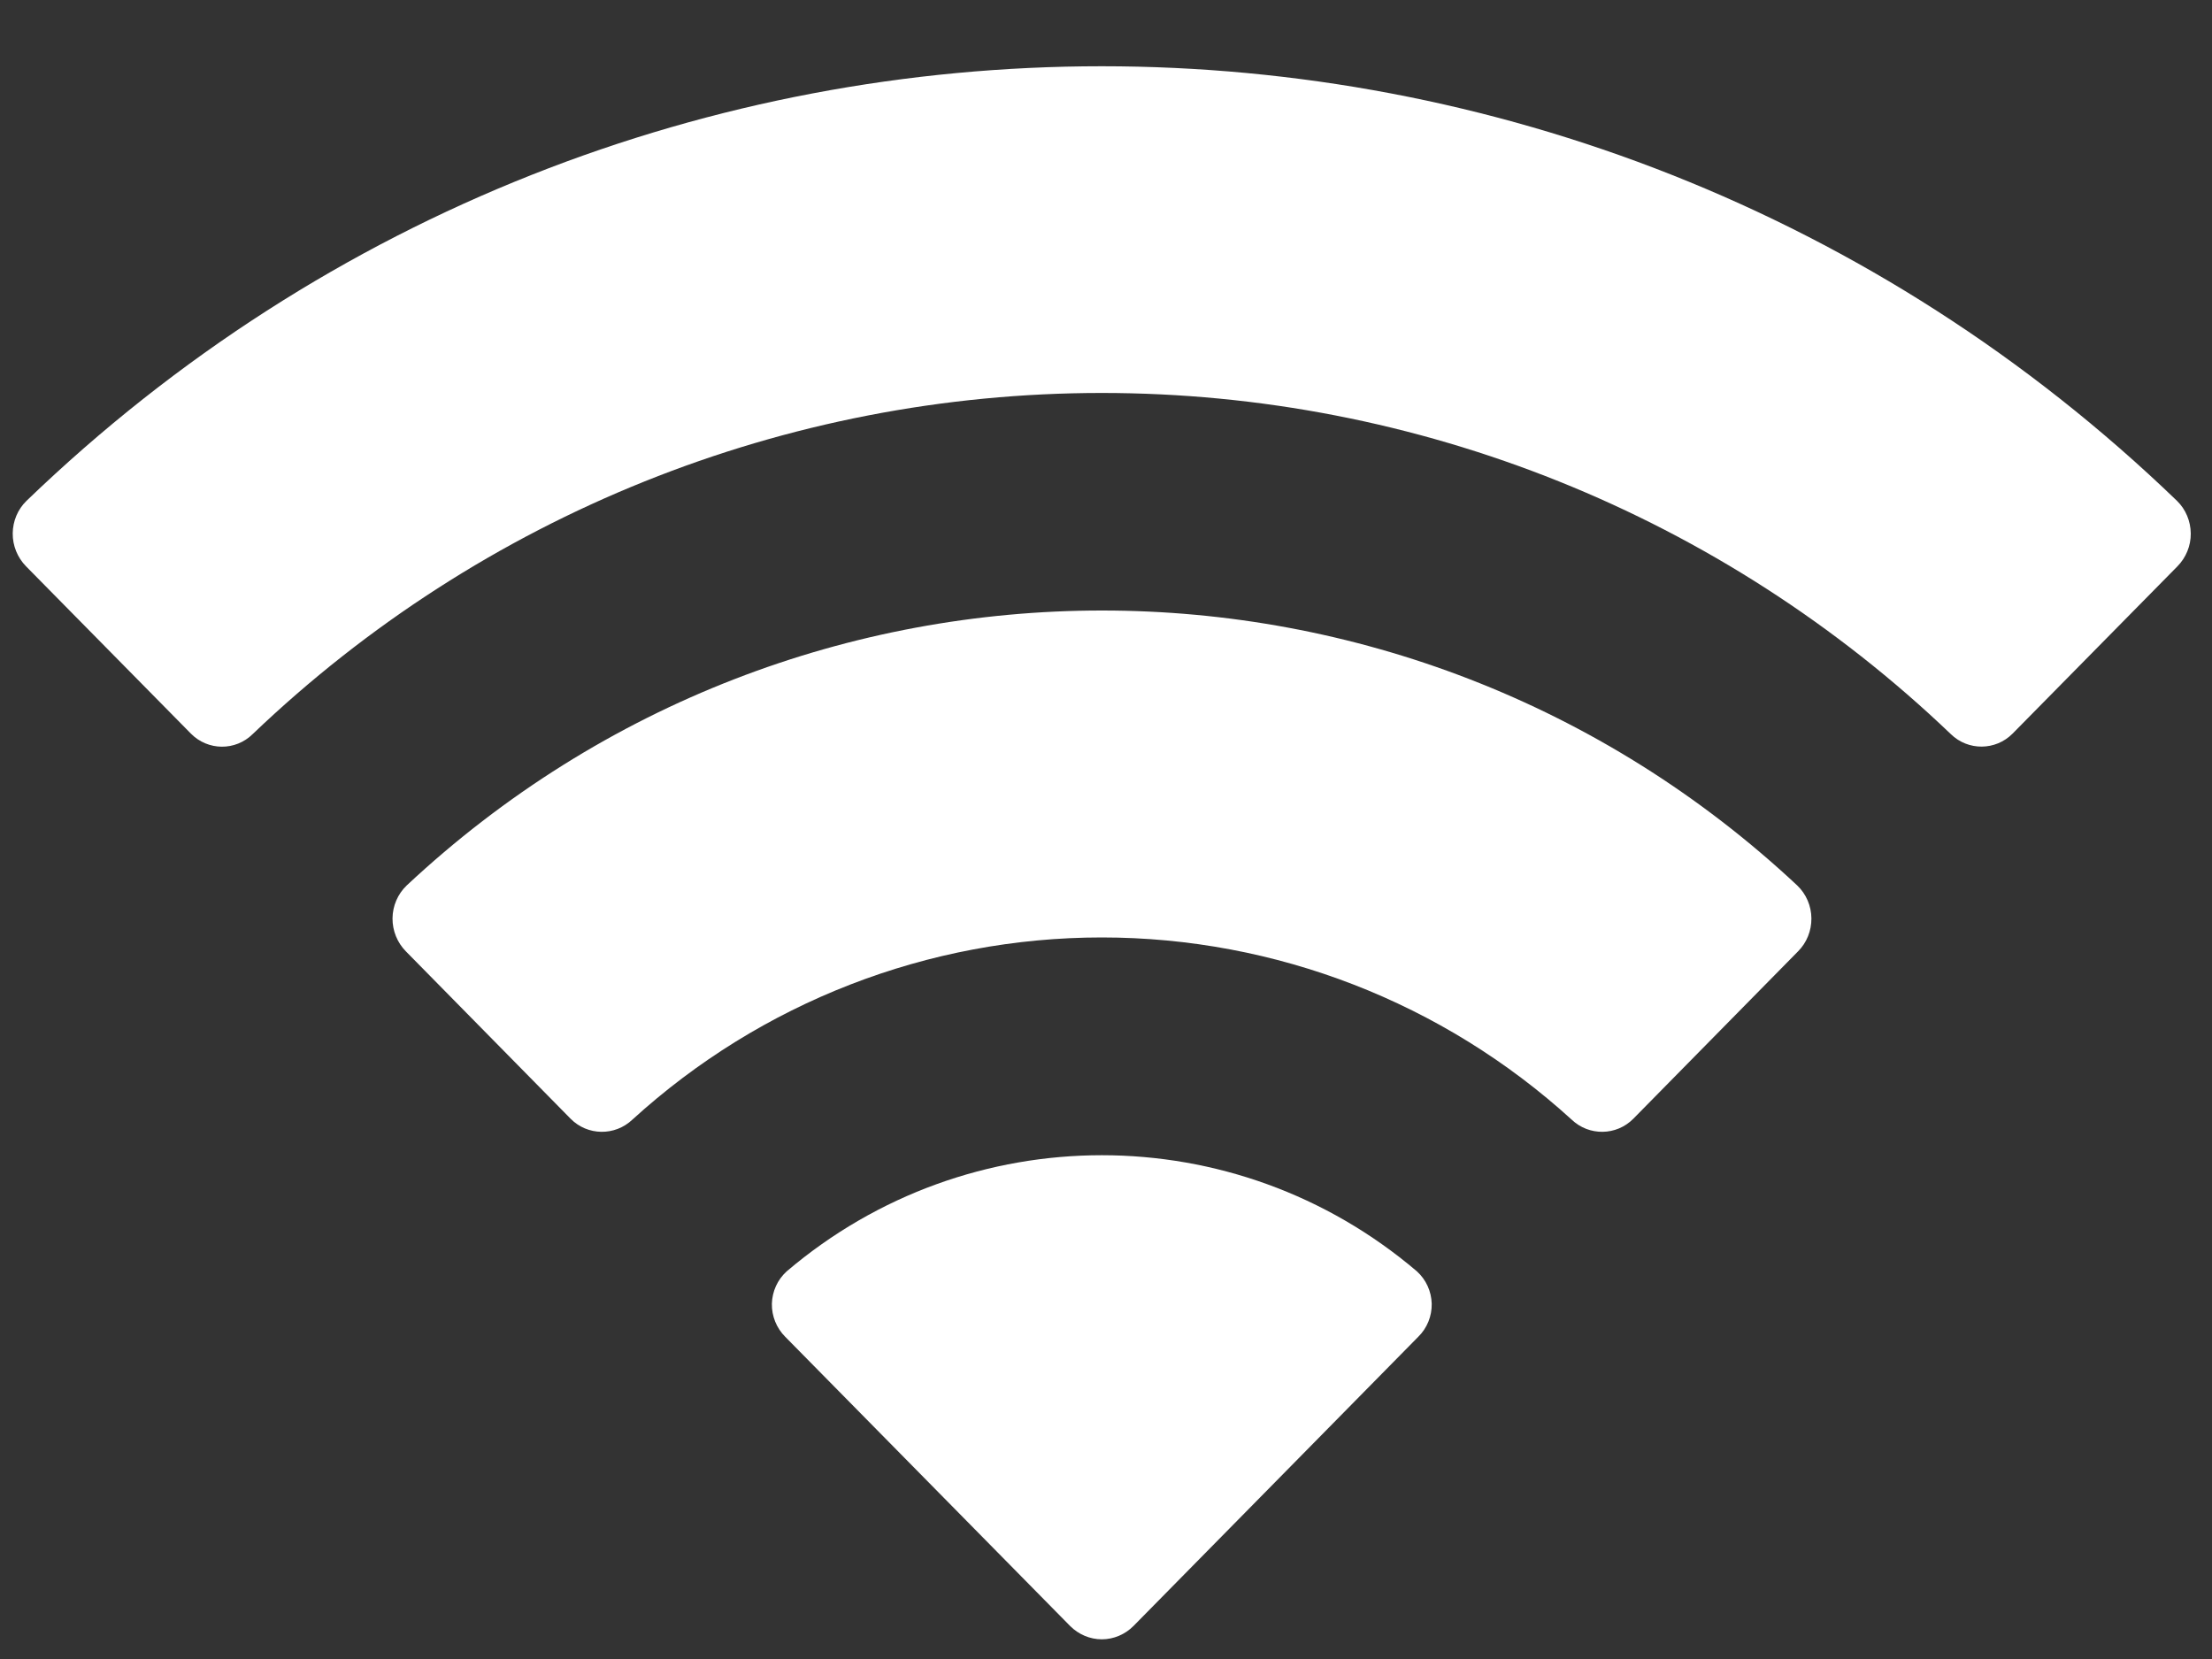<svg width="20" height="15" viewBox="0 0 20 15" fill="none" xmlns="http://www.w3.org/2000/svg">
<rect x="0" y="0" width="20" height="15" fill="#333333" stroke="none"/>
<path d="M9.962 3.553C12.819 3.553 15.567 4.657 17.638 6.637C17.794 6.79 18.043 6.788 18.197 6.633L19.688 5.12C19.765 5.041 19.809 4.935 19.808 4.824C19.807 4.713 19.763 4.606 19.684 4.529C14.249 -0.711 5.674 -0.711 0.239 4.529C0.16 4.606 0.116 4.712 0.115 4.823C0.114 4.934 0.158 5.041 0.235 5.12L1.726 6.633C1.88 6.789 2.129 6.791 2.285 6.637C4.356 4.657 7.105 3.553 9.962 3.553ZM9.962 8.476C11.532 8.476 13.046 9.063 14.21 10.123C14.367 10.273 14.615 10.27 14.768 10.115L16.257 8.602C16.336 8.523 16.379 8.415 16.378 8.303C16.377 8.191 16.331 8.084 16.251 8.007C12.707 4.691 7.22 4.691 3.676 8.007C3.596 8.084 3.55 8.191 3.549 8.303C3.548 8.415 3.592 8.523 3.67 8.602L5.159 10.115C5.312 10.27 5.56 10.273 5.718 10.123C6.881 9.063 8.393 8.476 9.962 8.476ZM12.823 12.087C12.903 12.009 12.947 11.9 12.945 11.788C12.942 11.676 12.894 11.57 12.811 11.495C11.167 10.095 8.758 10.095 7.113 11.495C7.03 11.57 6.982 11.676 6.979 11.788C6.977 11.9 7.021 12.008 7.1 12.087L9.676 14.702C9.752 14.778 9.855 14.822 9.962 14.822C10.069 14.822 10.172 14.778 10.248 14.702L12.823 12.087Z" fill="white"/>
</svg>
